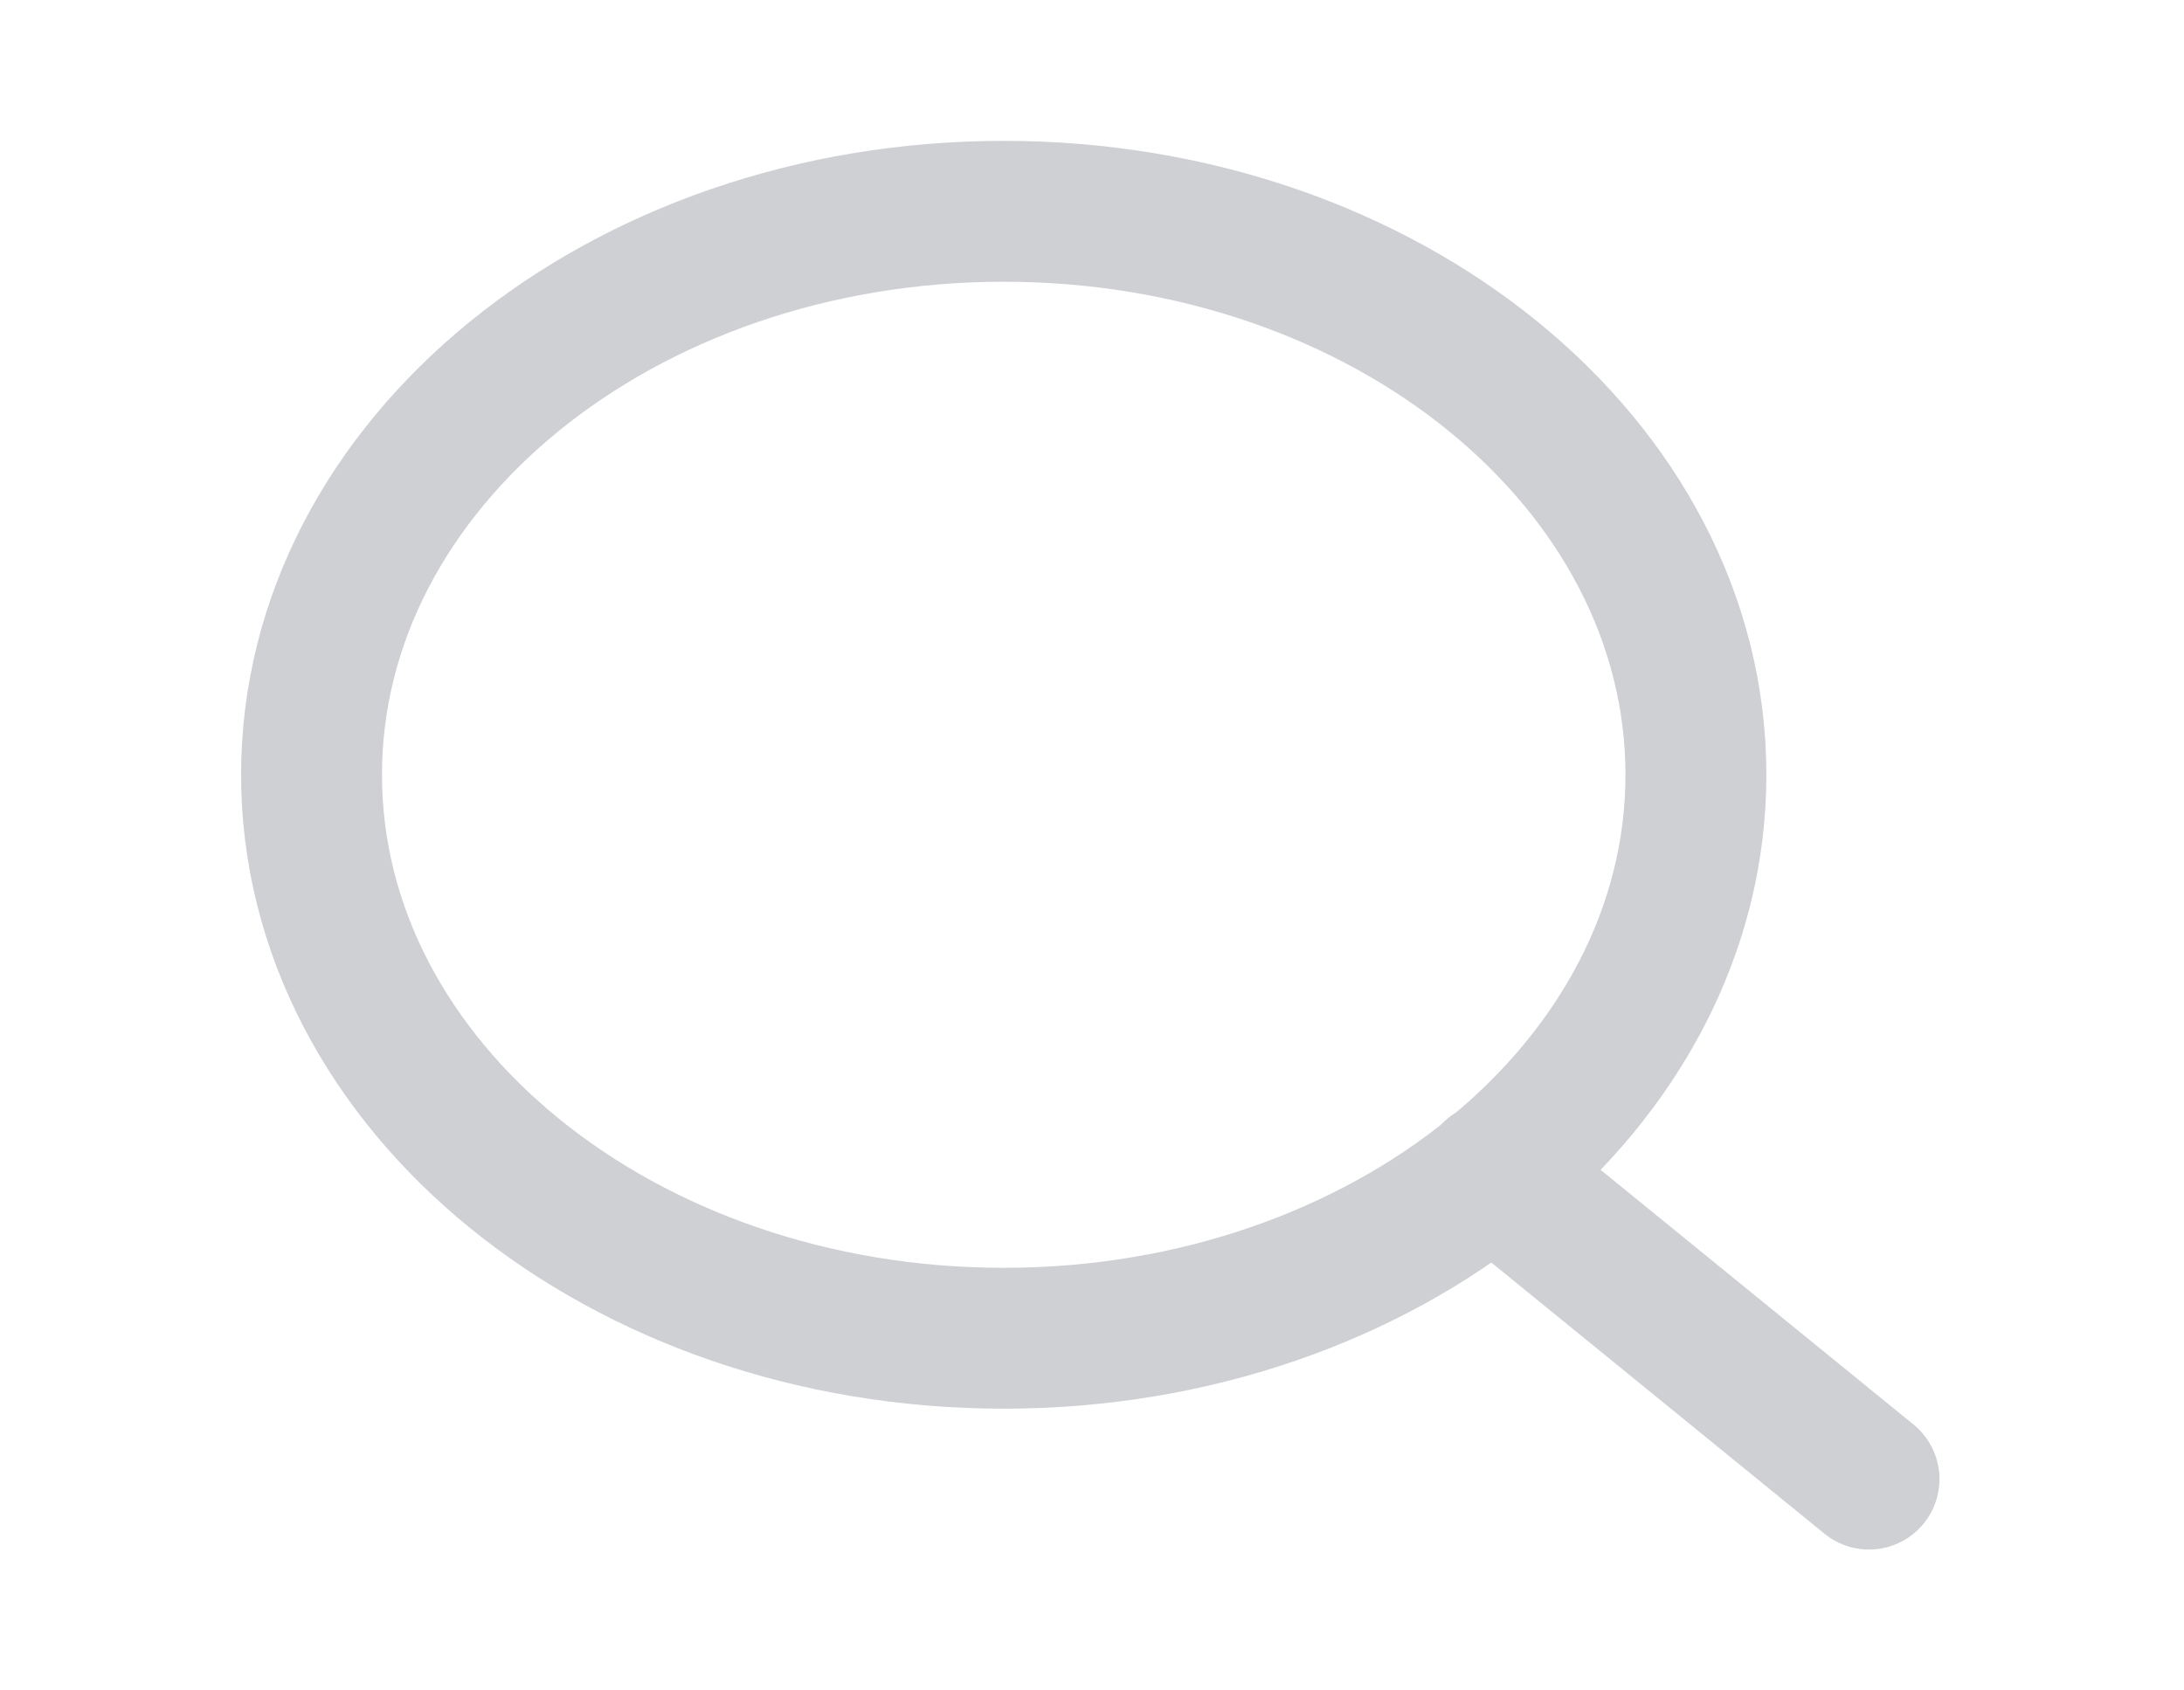 <svg width="31" height="24" viewBox="0 0 31 24" fill="none" xmlns="http://www.w3.org/2000/svg">
<path d="M14.247 19C19.673 19 24.072 15.418 24.072 11C24.072 6.582 19.673 3 14.247 3C8.821 3 4.422 6.582 4.422 11C4.422 15.418 8.821 19 14.247 19Z" stroke="#CED0D4" stroke-width="2" stroke-linecap="round" stroke-linejoin="round"/>
<path d="M26.529 21L21.186 16.65" stroke="#CED0D4" stroke-width="2" stroke-linecap="round" stroke-linejoin="round"/>
</svg>

